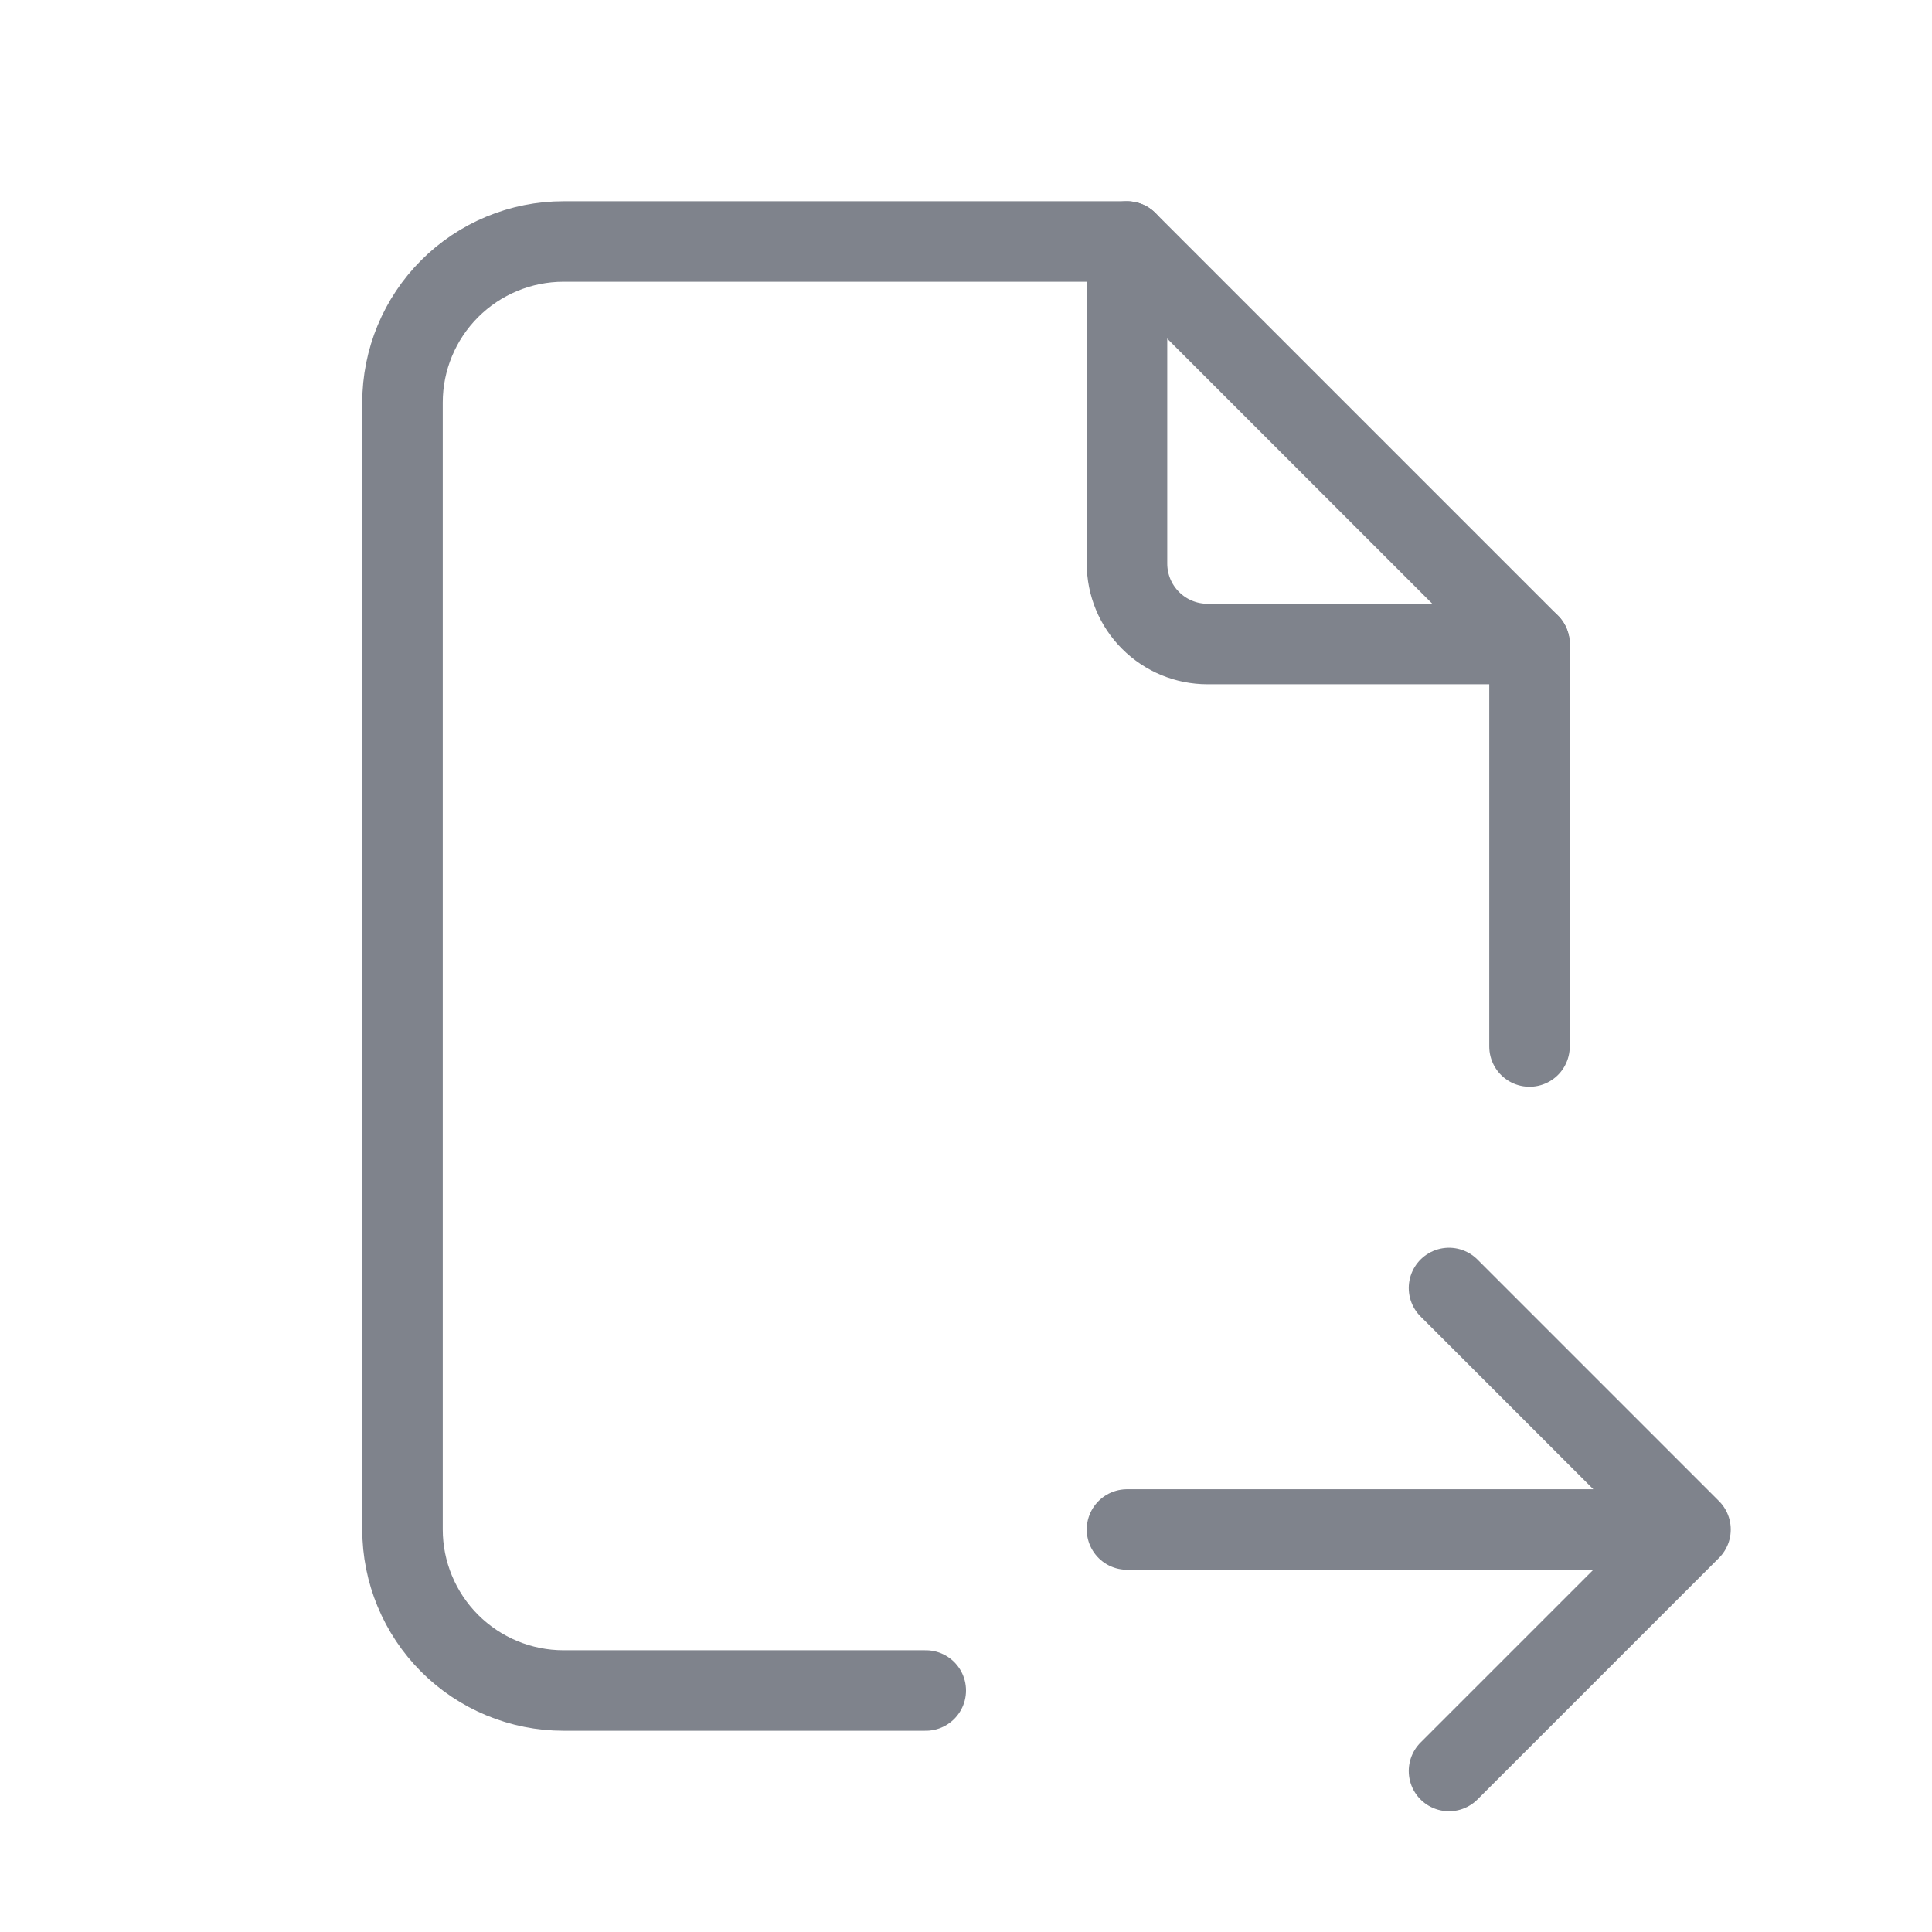 <svg width="24" height="24" viewBox="0 0 24 24" fill="none" xmlns="http://www.w3.org/2000/svg">
<g clip-path="url(#clip0_927_6123)">
<path d="M14 3V7C14 7.265 14.105 7.52 14.293 7.707C14.48 7.895 14.735 8 15 8H19" stroke="#7F838C" stroke-linecap="round" stroke-linejoin="round"/>
<path d="M11.5 21H7C6.47 21 5.961 20.789 5.586 20.414C5.211 20.039 5 19.53 5 19V5C5 4.47 5.211 3.961 5.586 3.586C5.961 3.211 6.47 3 7 3H14L19 8V13M14 19H21M21 19L18 16M21 19L18 22" stroke="#7F838C" stroke-linecap="round" stroke-linejoin="round"/>
</g>
<defs>
<clipPath id="clip0_927_6123">
<rect width="24" height="24" fill="white"/>
</clipPath>
</defs>
</svg>
